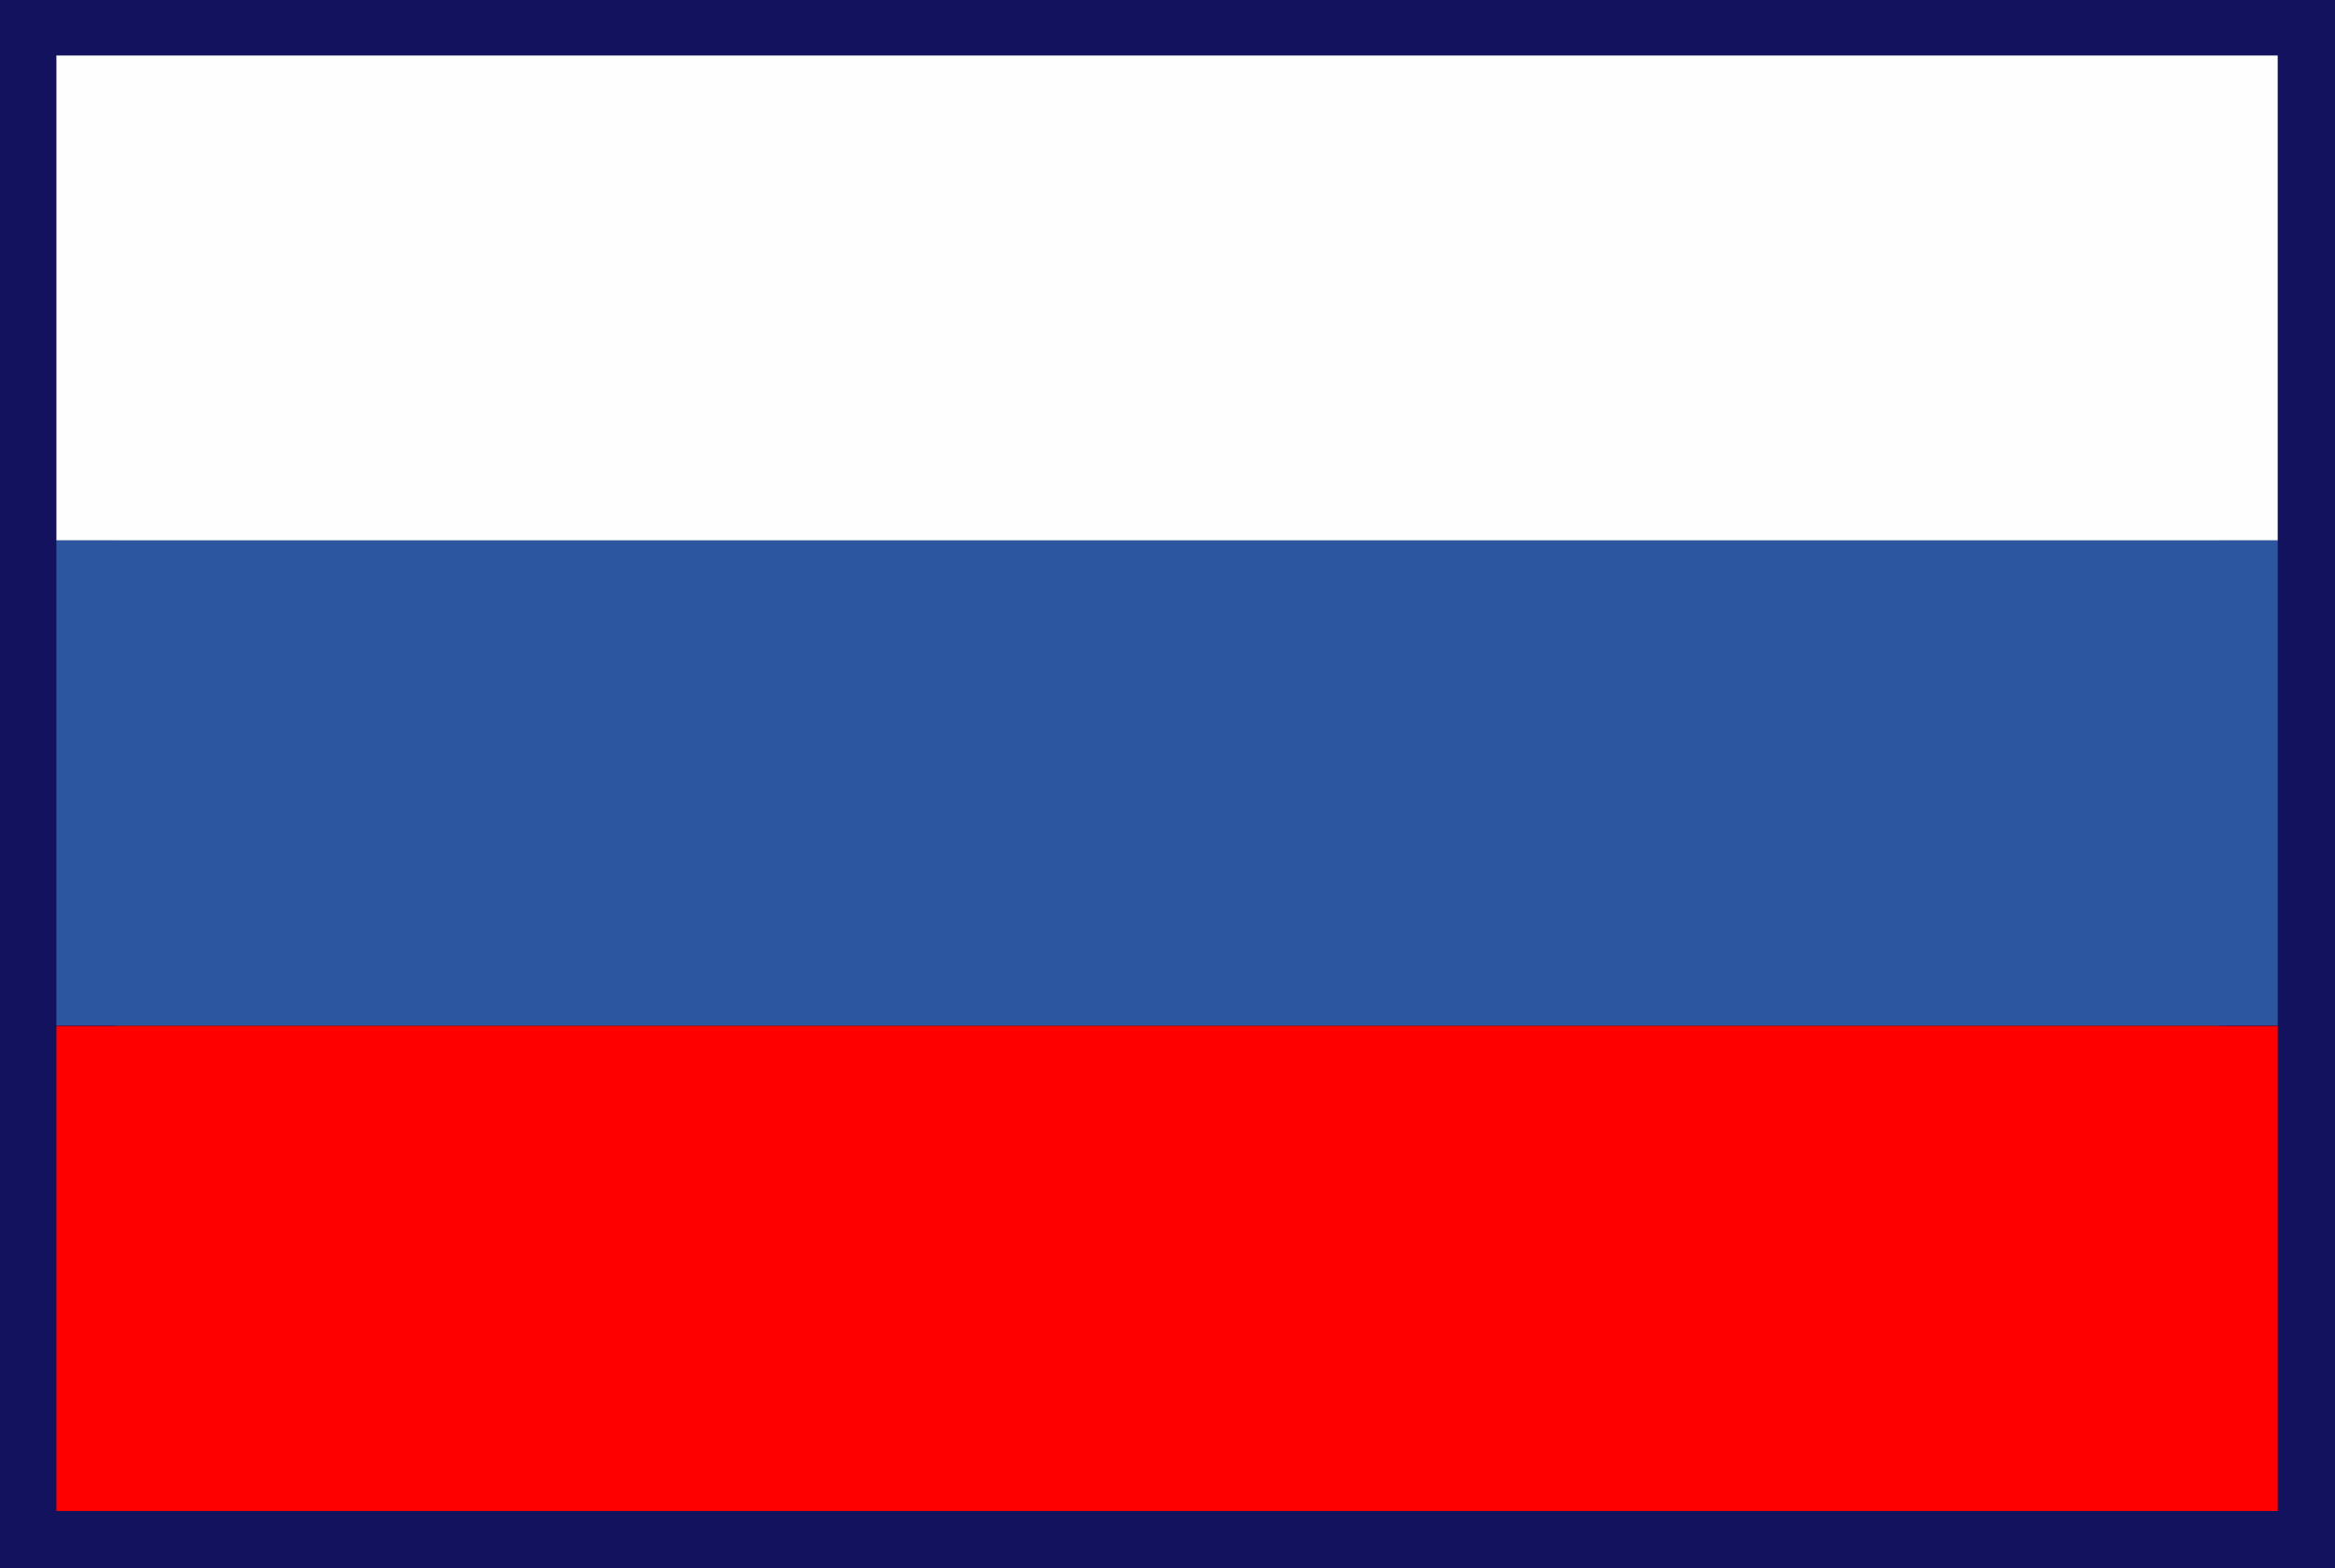 <?xml version="1.0" encoding="UTF-8"?>
<!DOCTYPE svg PUBLIC "-//W3C//DTD SVG 1.1//EN" "http://www.w3.org/Graphics/SVG/1.1/DTD/svg11.dtd">
<!-- Creator: CorelDRAW 2018 (64-Bit) -->
<svg xmlns="http://www.w3.org/2000/svg" xml:space="preserve" width="66.704mm" height="44.805mm" version="1.1" style="shape-rendering:geometricPrecision; text-rendering:geometricPrecision; image-rendering:optimizeQuality; fill-rule:evenodd; clip-rule:evenodd"
viewBox="0 0 52.18 35.05"
 xmlns:xlink="http://www.w3.org/1999/xlink">
 <rect x="0" y="0" width="52.18" height="35.05" fill="#333333" stroke="none"/>
 <defs>
  <style type="text/css">
   <![CDATA[
    .fil1 {fill:#FEFEFE}
    .fil2 {fill:#2D56A1}
    .fil3 {fill:#FE0000}
    .fil0 {fill:#13125E;fill-rule:nonzero}
   ]]>
  </style>
 </defs>
 <g id="Слой_x0020_1">
  <g id="_1585007317840">
   <path class="fil0" d="M1.28 0l50.9 0 0 35.05 -52.18 0 0 -35.05 1.28 0zm48.34 2.56l-47.06 0 0 29.93 47.06 0 0 -29.93z"/>
   <rect class="fil1" x="1.26" y="1.24" width="49.64" height="10.84"/>
   <rect class="fil2" x="1.26" y="12.08" width="49.64" height="10.84"/>
   <rect class="fil3" x="1.26" y="22.93" width="49.64" height="10.84"/>
  </g>
 </g>
</svg>
